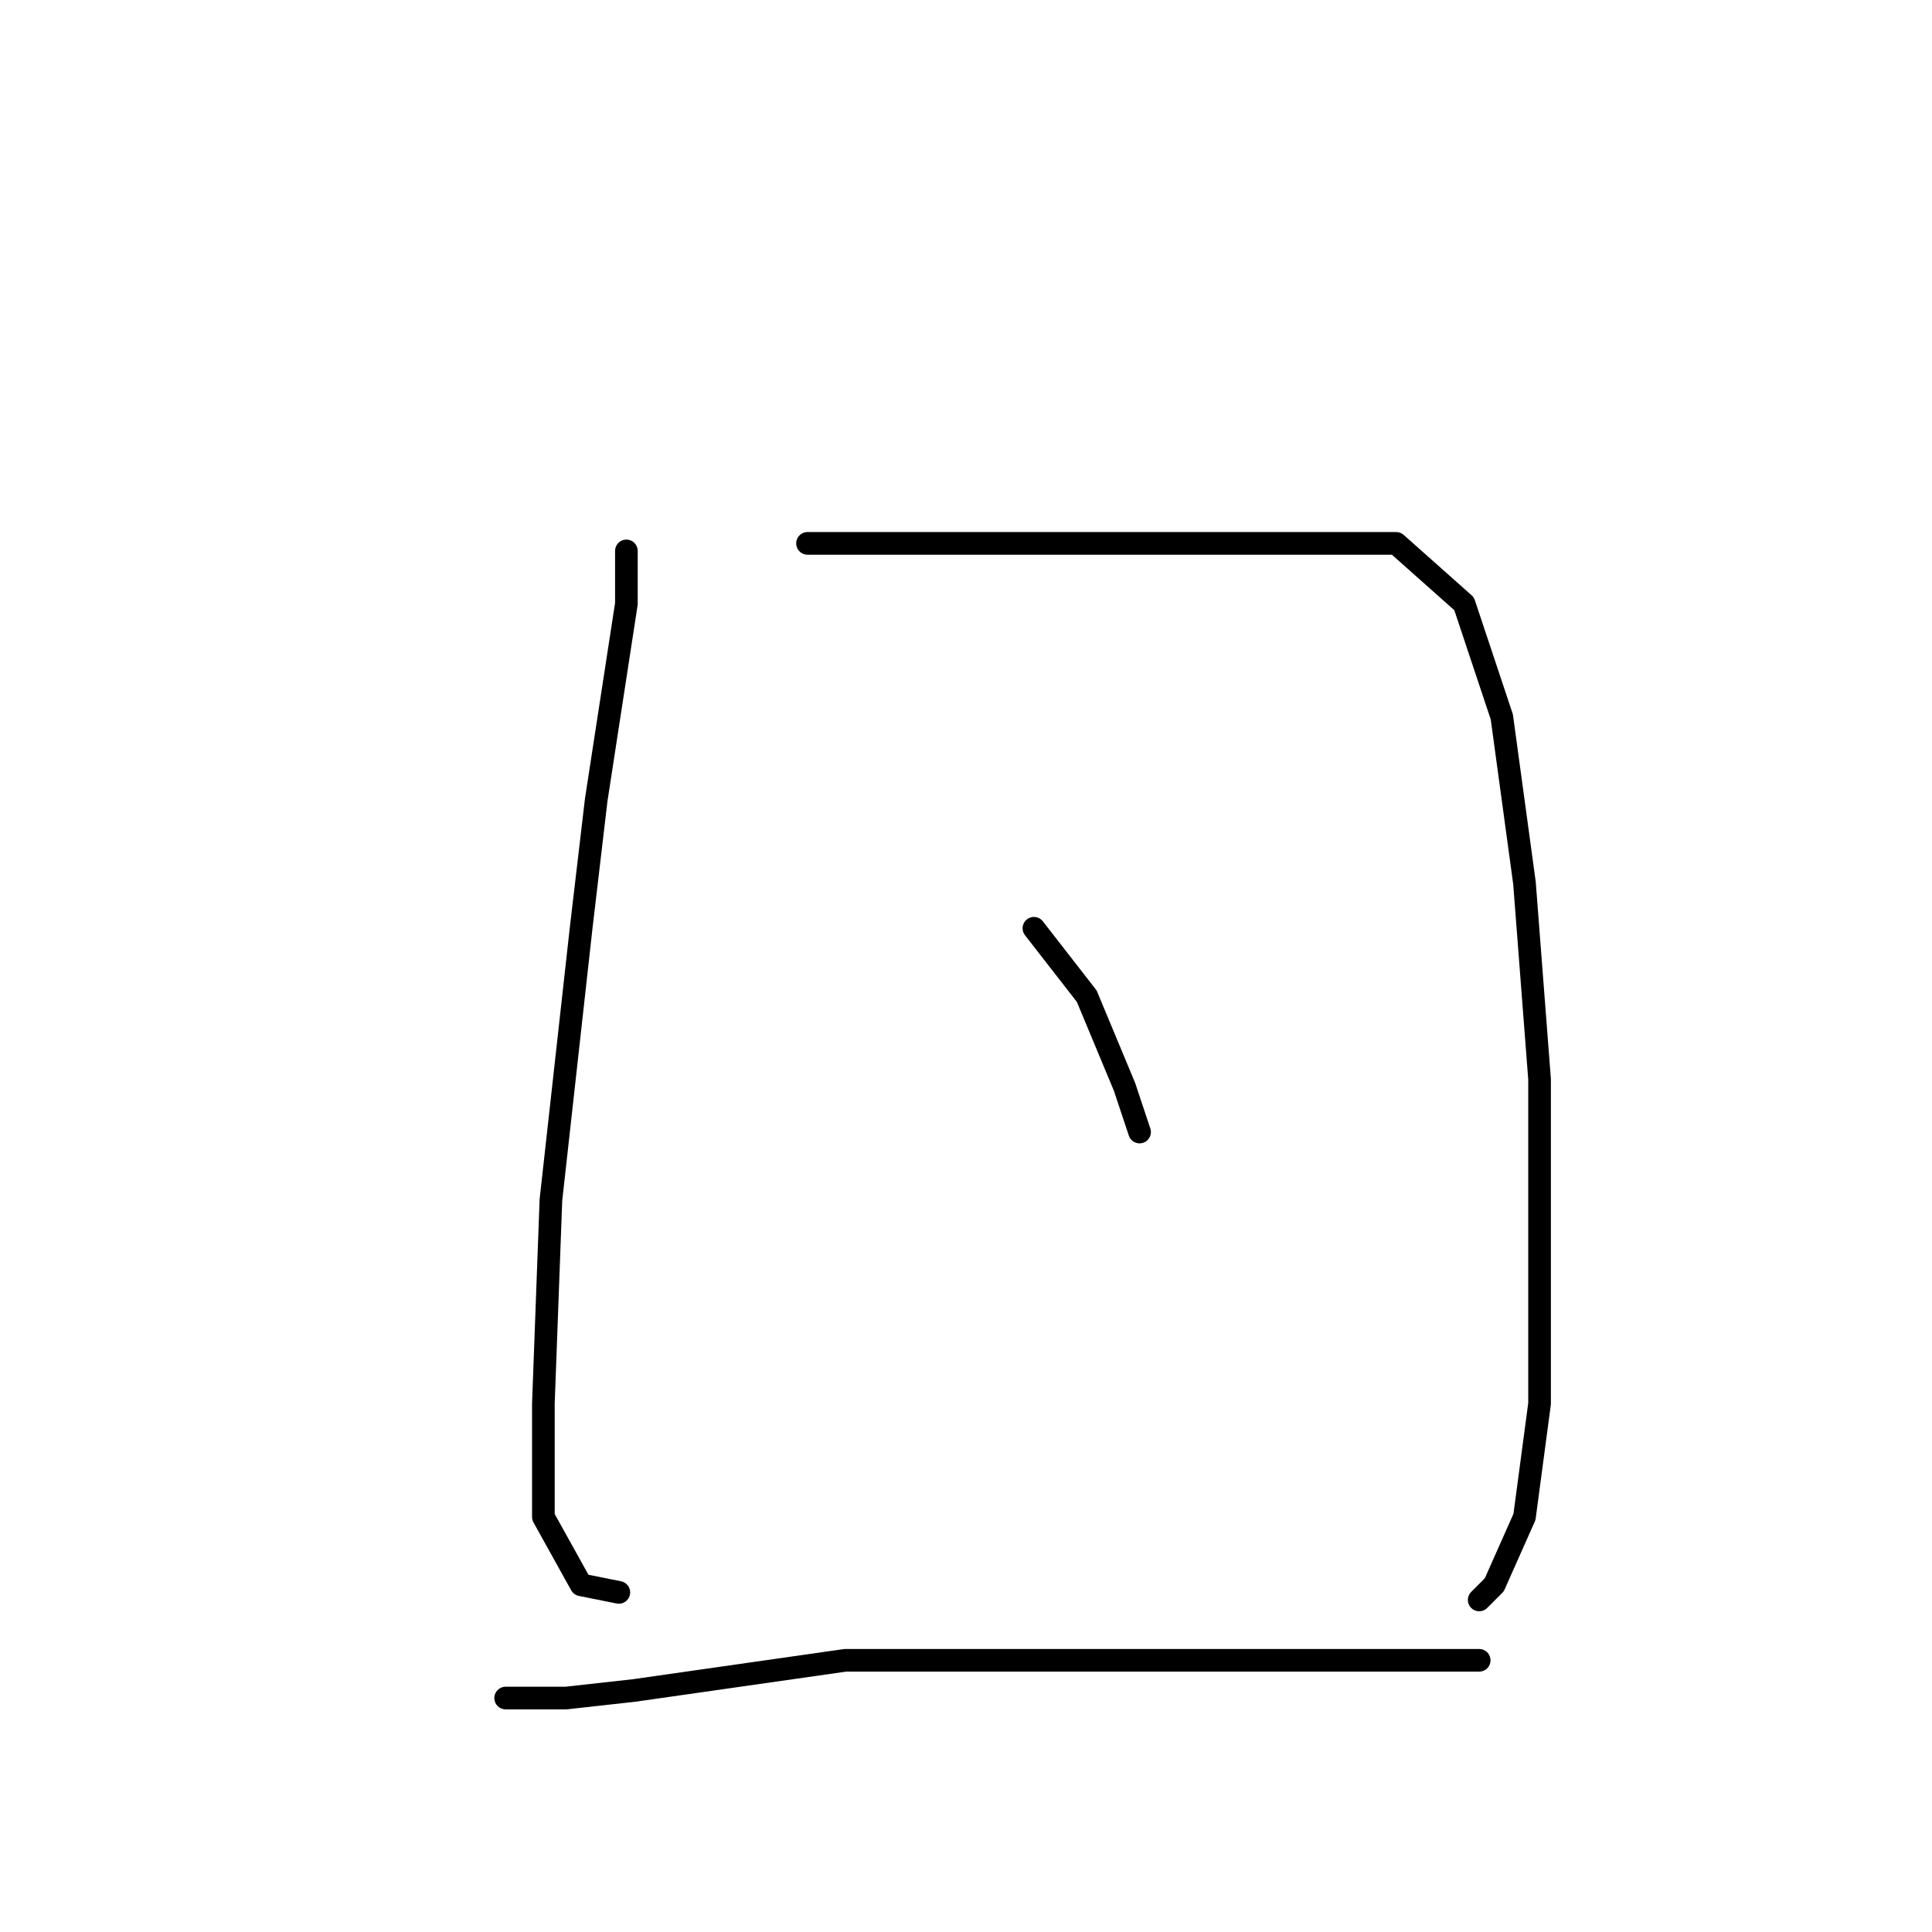 <?xml version="1.0" standalone="no"?>
    <svg width="256" height="256" xmlns="http://www.w3.org/2000/svg" version="1.1">
    <polyline stroke="black" stroke-width="3" stroke-linecap="round" fill="transparent" stroke-linejoin="round" points="83 73 83 80 79 106 77 123 73 159 72 186 72 201 77 210 82 211 82 211 " />
        <polyline stroke="black" stroke-width="3" stroke-linecap="round" fill="transparent" stroke-linejoin="round" points="107 72 139 72 150 72 178 72 185 72 194 80 199 95 202 117 204 143 204 166 204 186 202 201 198 210 196 212 196 212 " />
        <polyline stroke="black" stroke-width="3" stroke-linecap="round" fill="transparent" stroke-linejoin="round" points="137 123 144 132 149 144 151 150 151 150 " />
        <polyline stroke="black" stroke-width="3" stroke-linecap="round" fill="transparent" stroke-linejoin="round" points="67 225 75 225 84 224 112 220 122 220 133 220 156 220 179 220 196 220 196 220 " />
        </svg>